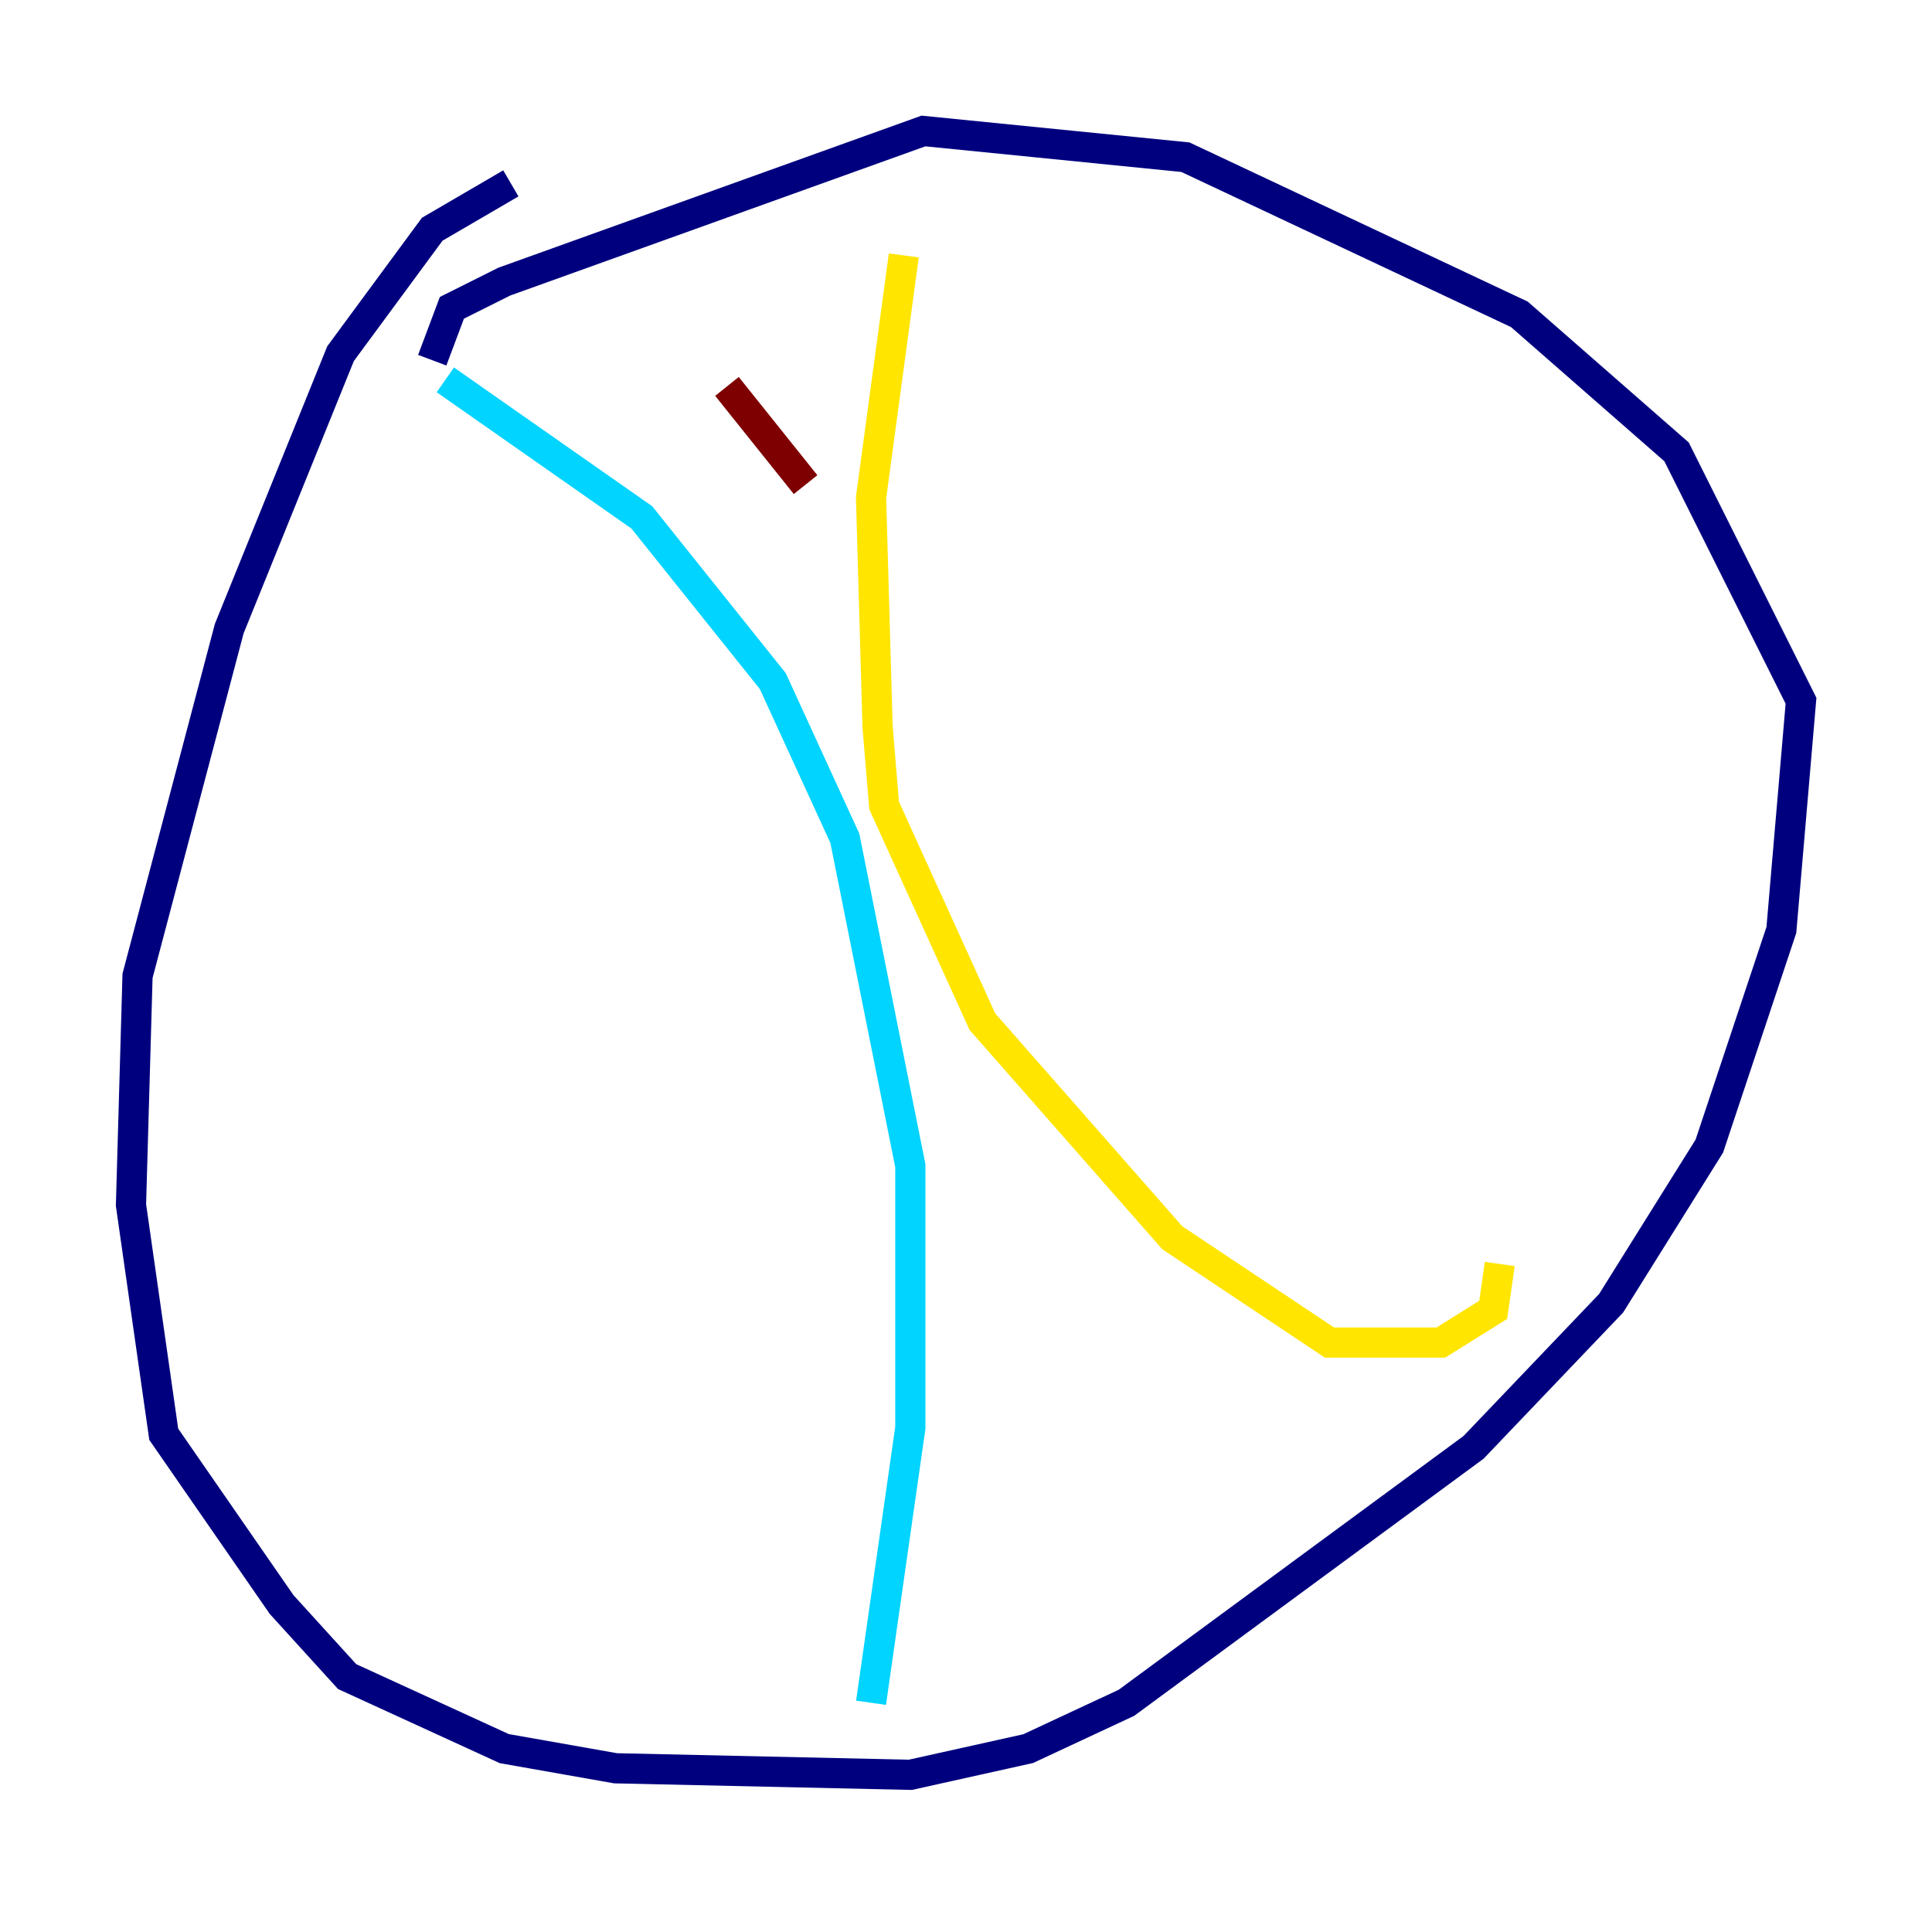 <?xml version="1.0" encoding="utf-8" ?>
<svg baseProfile="tiny" height="128" version="1.2" viewBox="0,0,128,128" width="128" xmlns="http://www.w3.org/2000/svg" xmlns:ev="http://www.w3.org/2001/xml-events" xmlns:xlink="http://www.w3.org/1999/xlink"><defs /><polyline fill="none" points="33.844,12.149 28.637,15.186 22.563,23.43 15.186,41.654 9.112,64.651 8.678,79.837 10.848,95.024 18.658,106.305 22.997,111.078 33.41,115.851 40.786,117.153 60.312,117.586 68.122,115.851 74.63,112.814 97.627,95.891 106.739,86.346 113.248,75.932 118.02,61.614 119.322,46.427 111.078,29.939 100.664,20.827 78.536,10.414 61.18,8.678 33.41,18.658 29.939,20.393 28.637,23.864" stroke="#00007f" stroke-width="2" /><polyline fill="none" points="29.505,25.166 42.522,34.278 51.2,45.125 55.973,55.539 60.312,77.234 60.312,94.59 57.709,112.814" stroke="#00d4ff" stroke-width="2" /><polyline fill="none" points="59.878,16.922 57.709,32.976 58.142,48.163 58.576,53.37 65.085,67.688 77.668,82.007 88.081,88.949 95.458,88.949 98.929,86.78 99.363,83.742" stroke="#ffe500" stroke-width="2" /><polyline fill="none" points="48.163,25.6 53.37,32.108" stroke="#7f0000" stroke-width="2" /></svg>